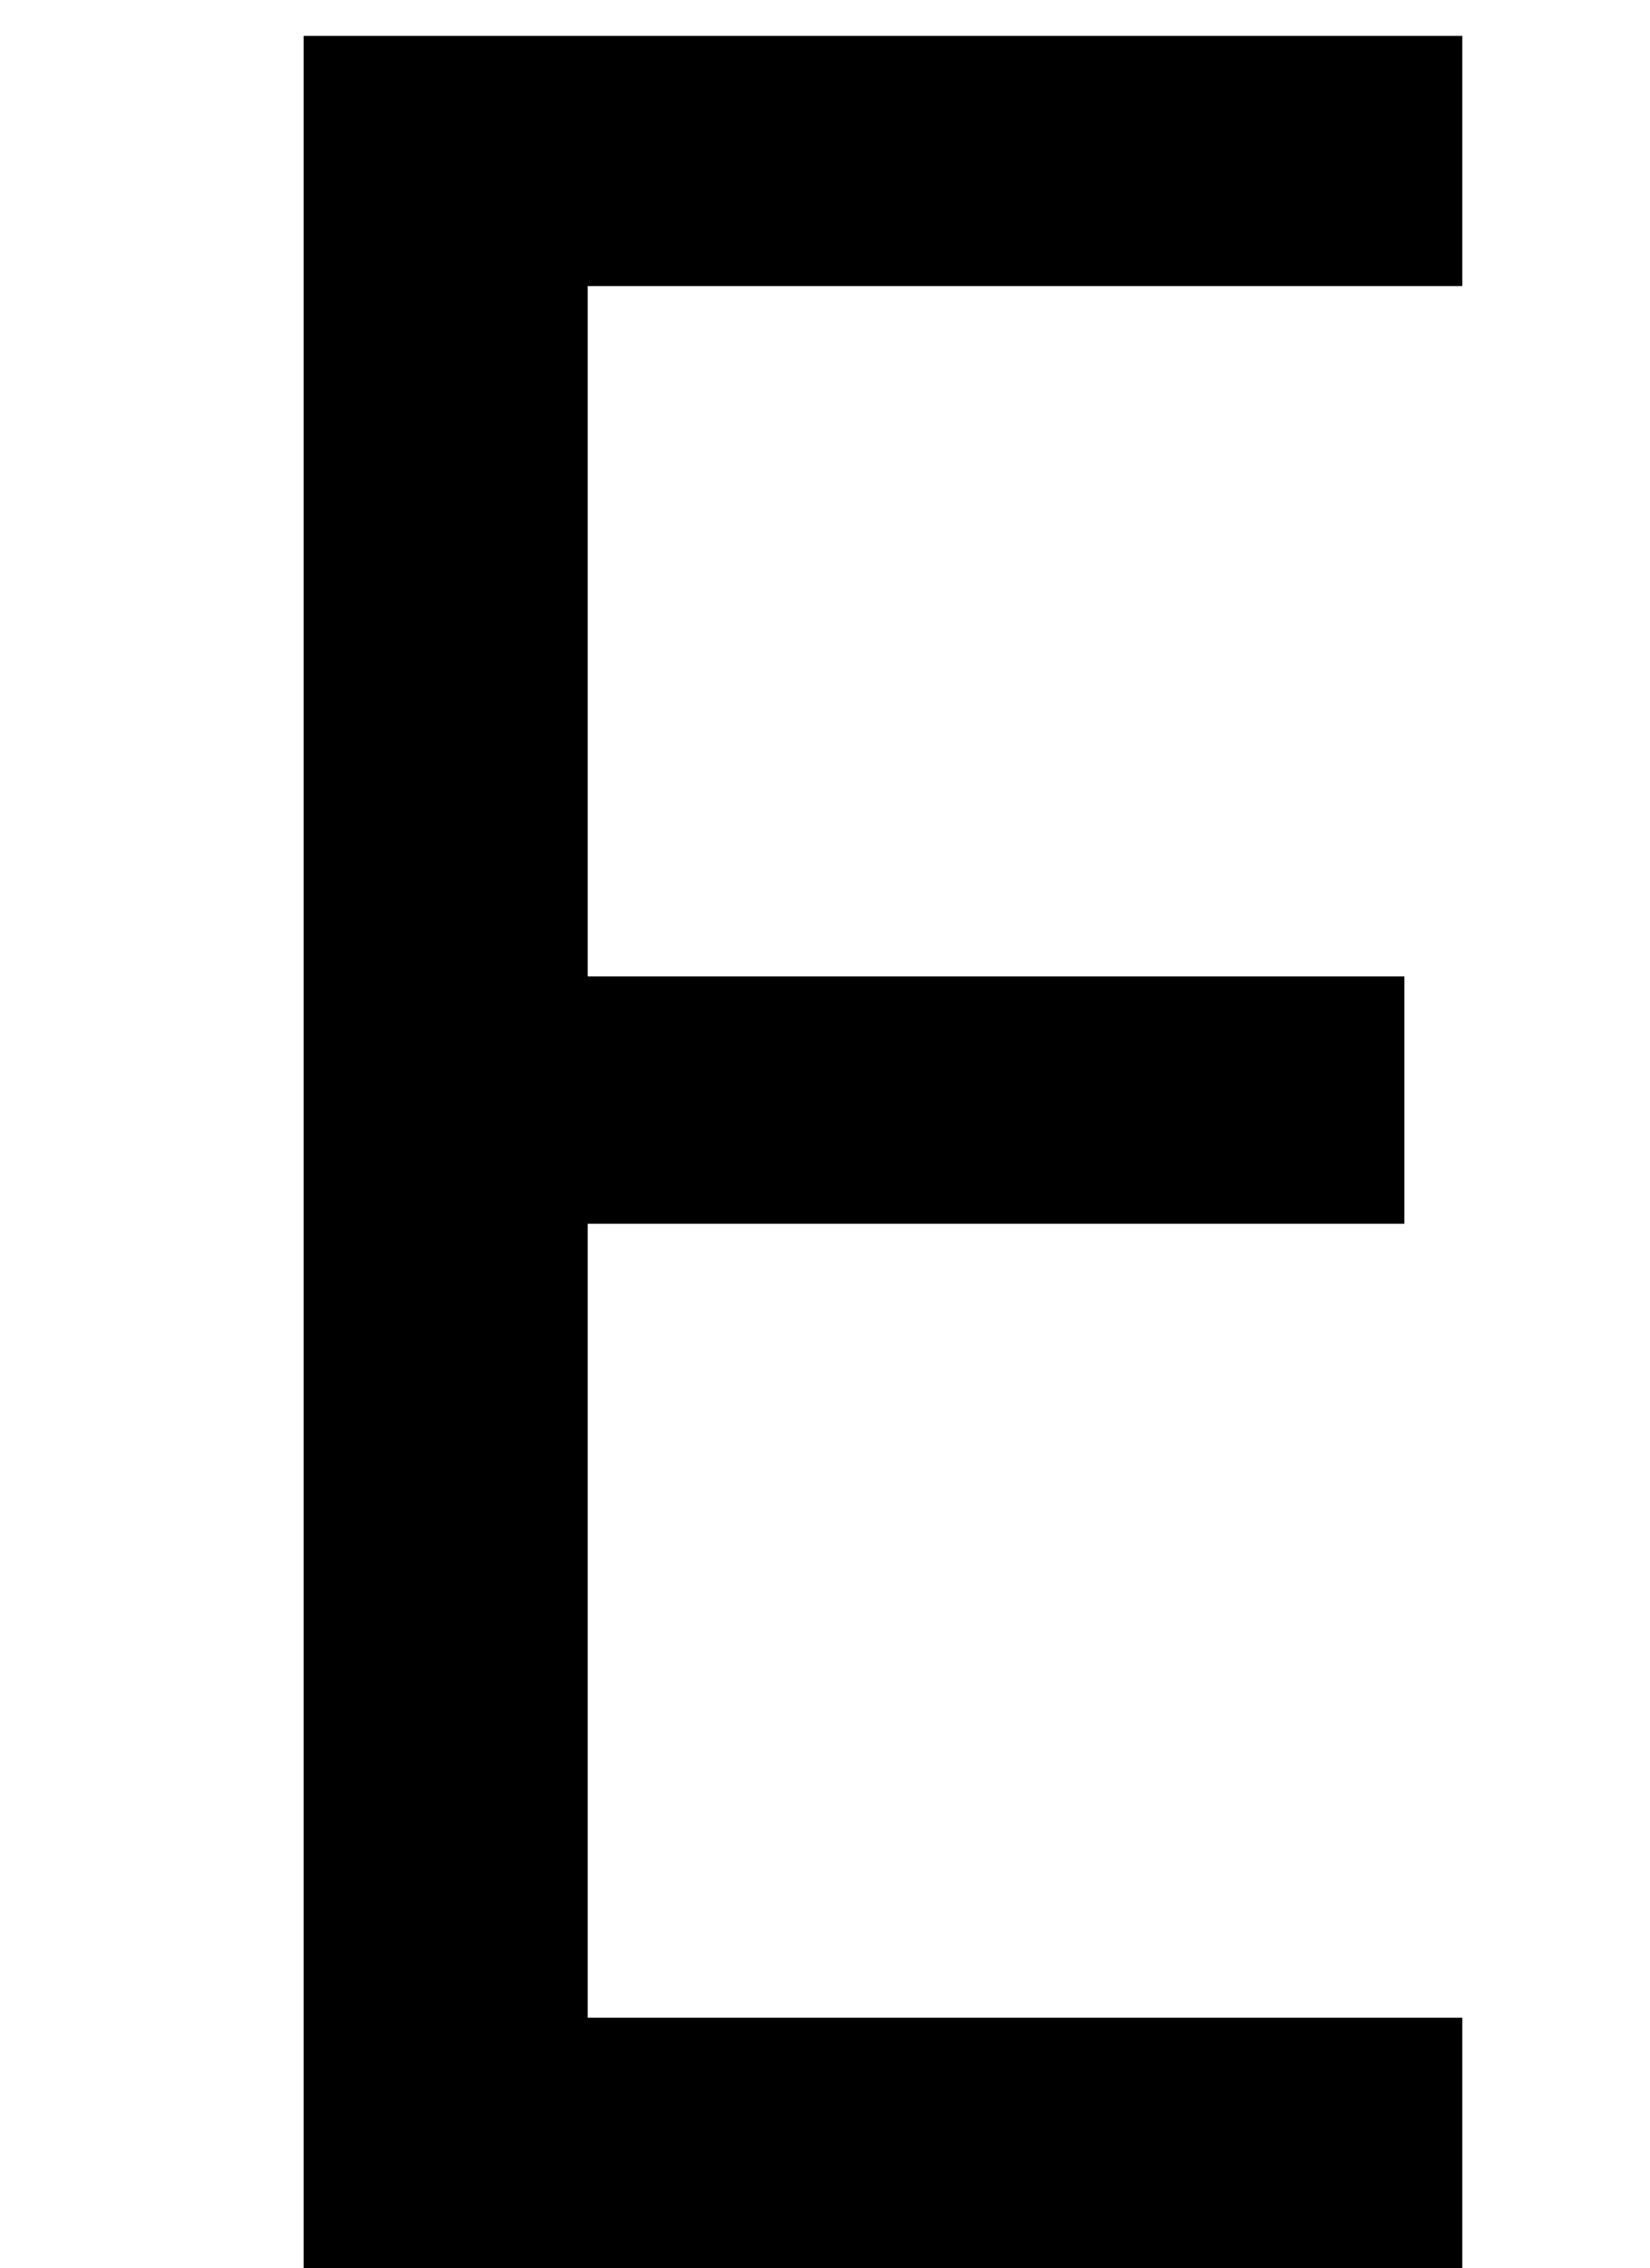 <?xml version='1.0' encoding='UTF-8'?>
<!-- This file was generated by dvisvgm 3.2.2 -->
<svg version='1.1' xmlns='http://www.w3.org/2000/svg' xmlns:xlink='http://www.w3.org/1999/xlink' width='5.239pt' height='7.199pt' viewBox='169.226 -10.786 5.239 7.199'>
<defs>
<path id='g1-69' d='M4.643 0V-.795H1.866V-3.315H4.459V-4.1H1.866V-6.291H4.643V-7.085H.964V0H4.643Z'/>
</defs>
<g id='page1'>
<use x='169.226' y='-3.587' xlink:href='#g1-69'/>
</g>
</svg>